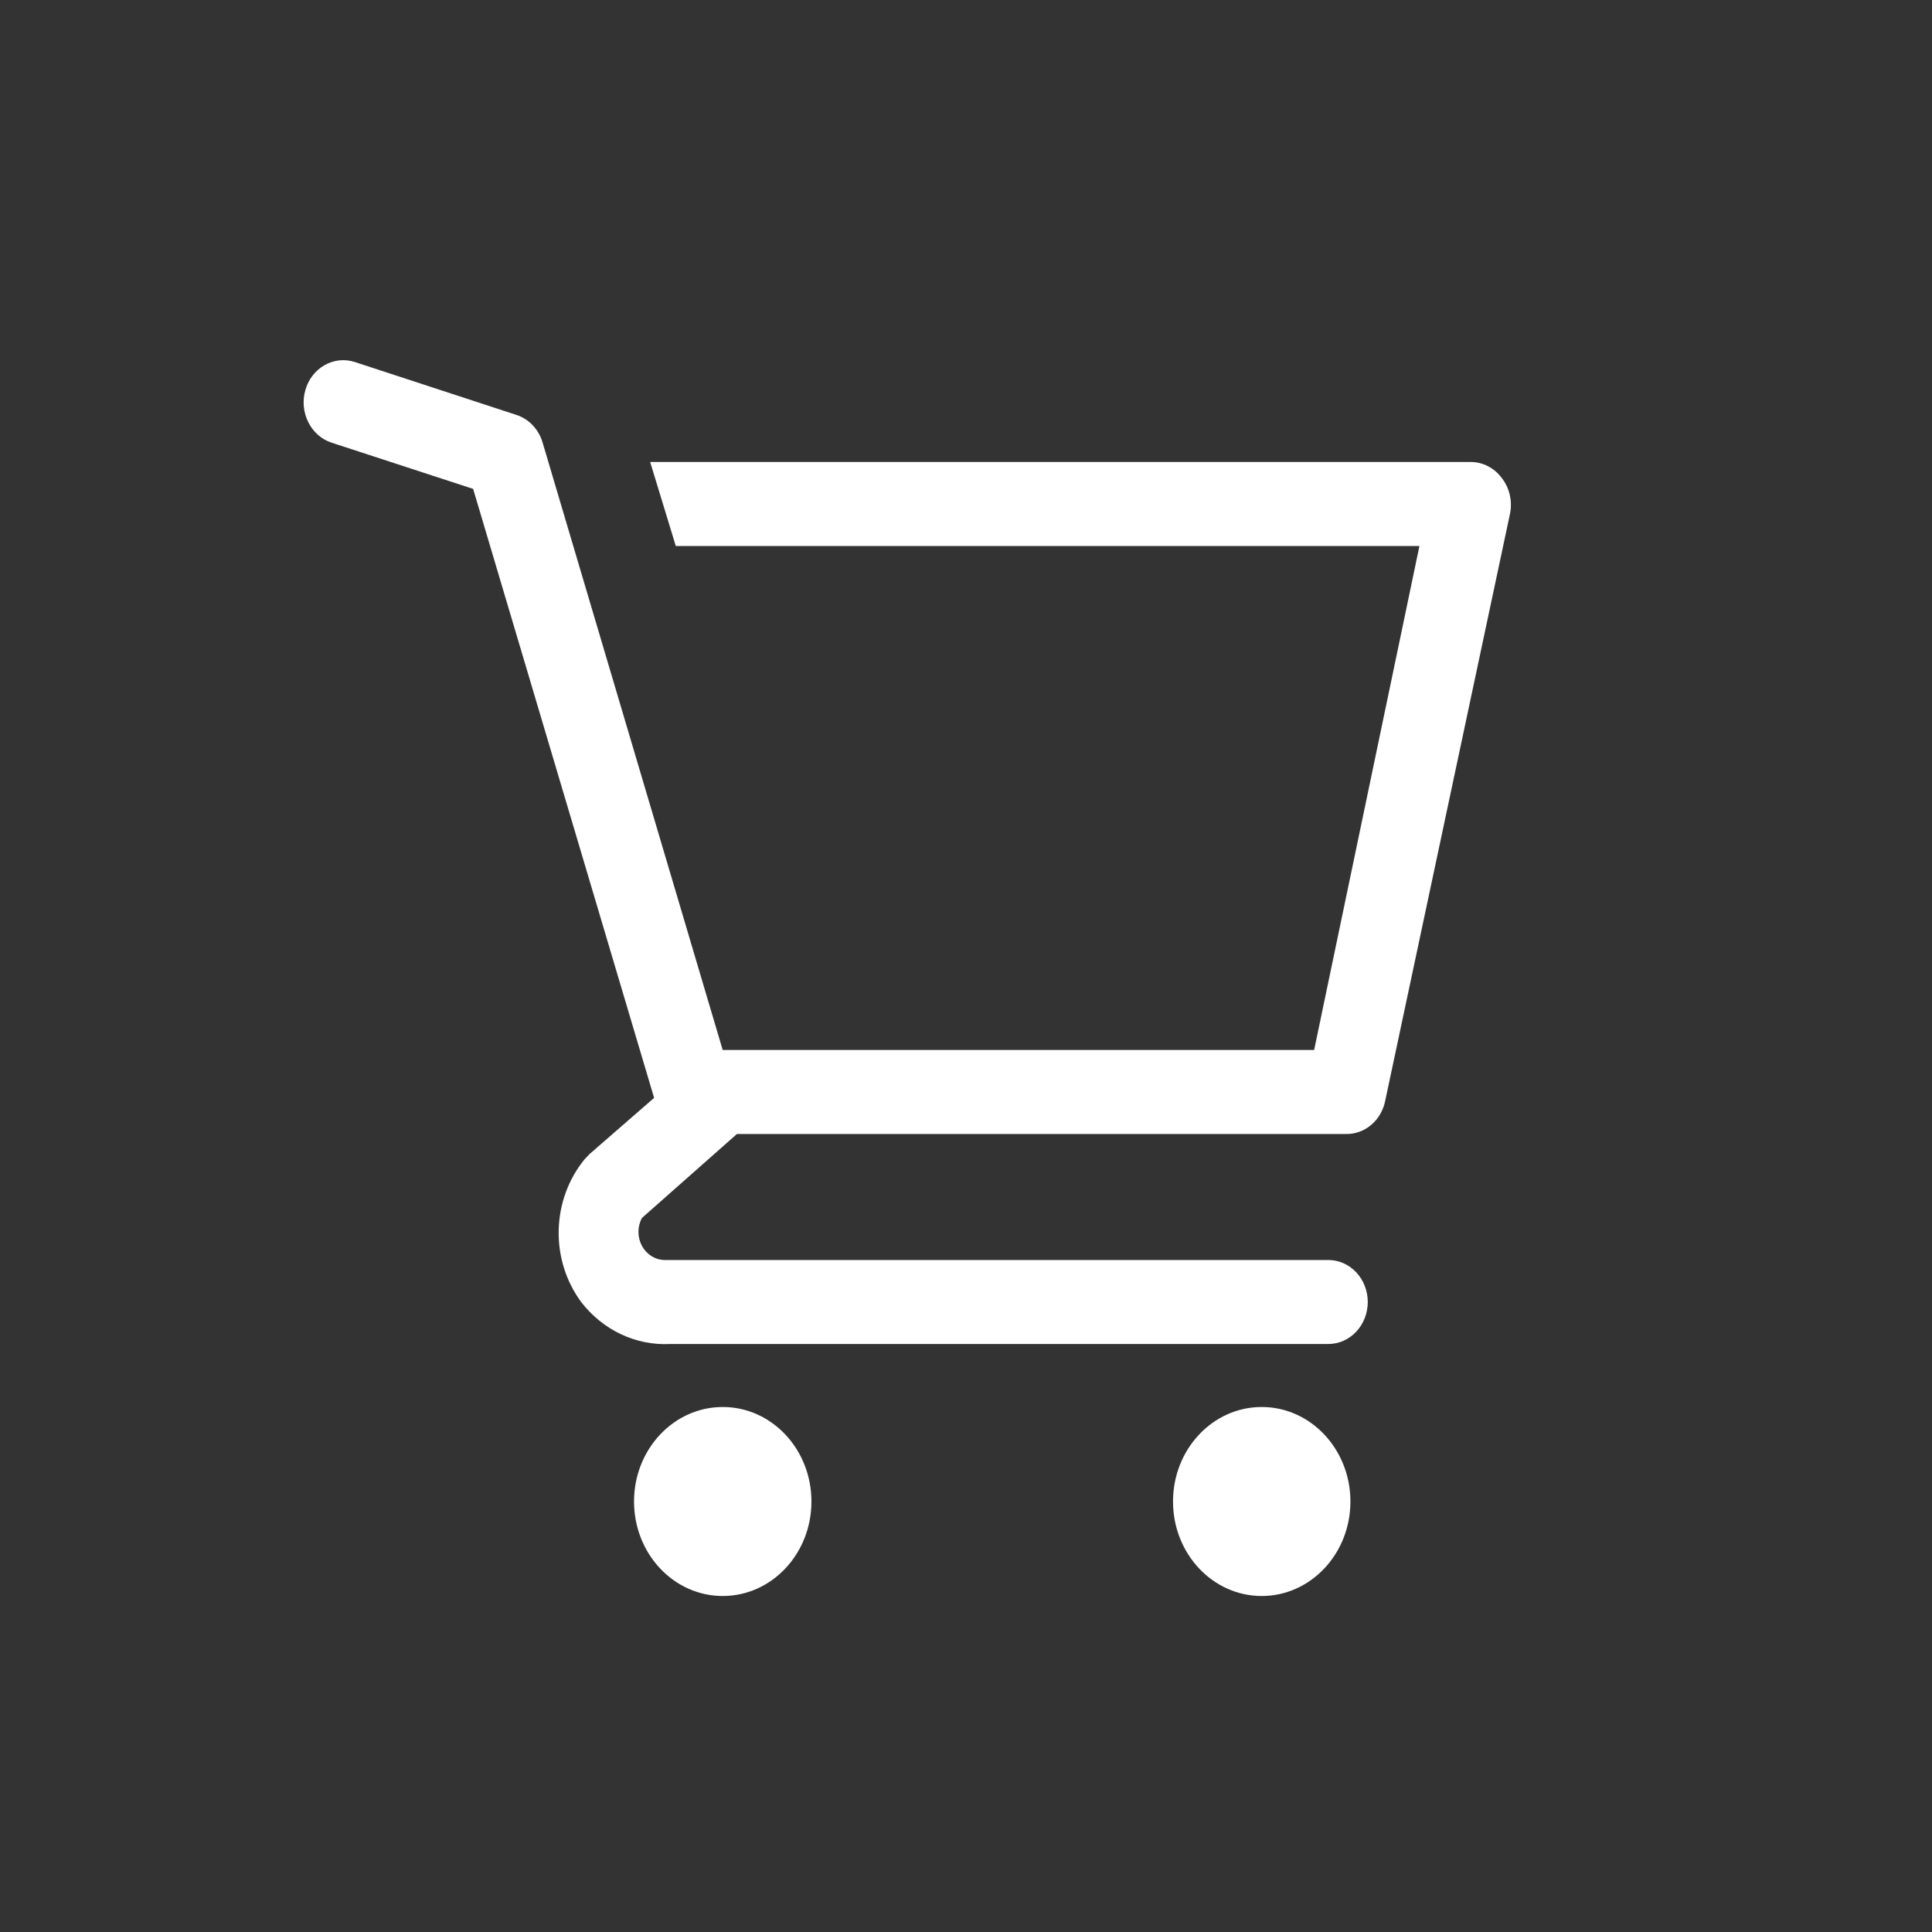 <svg width="46" height="46" viewBox="0 0 46 46" fill="none" xmlns="http://www.w3.org/2000/svg">
<rect x="0" y="0" width="46" height="46" fill="#333333" stroke="none"/>
<path d="M17.208 38C18.375 38 19.32 36.993 19.32 35.75C19.32 34.507 18.375 33.5 17.208 33.5C16.041 33.5 15.096 34.507 15.096 35.75C15.096 36.993 16.041 38 17.208 38Z" fill="white"/>
<path d="M30.041 38C31.207 38 32.153 36.993 32.153 35.75C32.153 34.507 31.207 33.5 30.041 33.5C28.874 33.5 27.929 34.507 27.929 35.75C27.929 36.993 28.874 38 30.041 38Z" fill="white"/>
<path d="M35.748 11.37C35.661 11.255 35.551 11.163 35.426 11.099C35.301 11.035 35.164 11.001 35.026 11H15.48L16.09 13H33.796L31.289 25H17.207L12.917 10.53C12.871 10.376 12.79 10.237 12.682 10.124C12.575 10.011 12.443 9.927 12.298 9.88L8.449 8.62C8.33 8.581 8.206 8.568 8.083 8.58C7.96 8.593 7.84 8.631 7.73 8.693C7.509 8.817 7.344 9.03 7.271 9.285C7.197 9.54 7.222 9.815 7.339 10.05C7.456 10.286 7.656 10.462 7.895 10.54L11.265 11.64L15.574 26.14L14.034 27.48L13.912 27.61C13.532 28.078 13.316 28.672 13.302 29.291C13.288 29.909 13.478 30.514 13.837 31C14.093 31.331 14.418 31.595 14.787 31.768C15.155 31.942 15.557 32.021 15.959 32H31.627C31.876 32 32.115 31.895 32.291 31.707C32.467 31.52 32.566 31.265 32.566 31C32.566 30.735 32.467 30.48 32.291 30.293C32.115 30.105 31.876 30 31.627 30H15.809C15.701 29.996 15.595 29.962 15.503 29.902C15.411 29.843 15.334 29.758 15.281 29.658C15.229 29.557 15.201 29.444 15.201 29.329C15.201 29.213 15.23 29.1 15.283 29L17.546 27H32.04C32.257 27.006 32.469 26.931 32.641 26.789C32.812 26.647 32.931 26.446 32.979 26.22L35.955 12.22C35.983 12.071 35.98 11.917 35.944 11.77C35.908 11.622 35.841 11.486 35.748 11.37V11.37Z" fill="white"/>
</svg>
